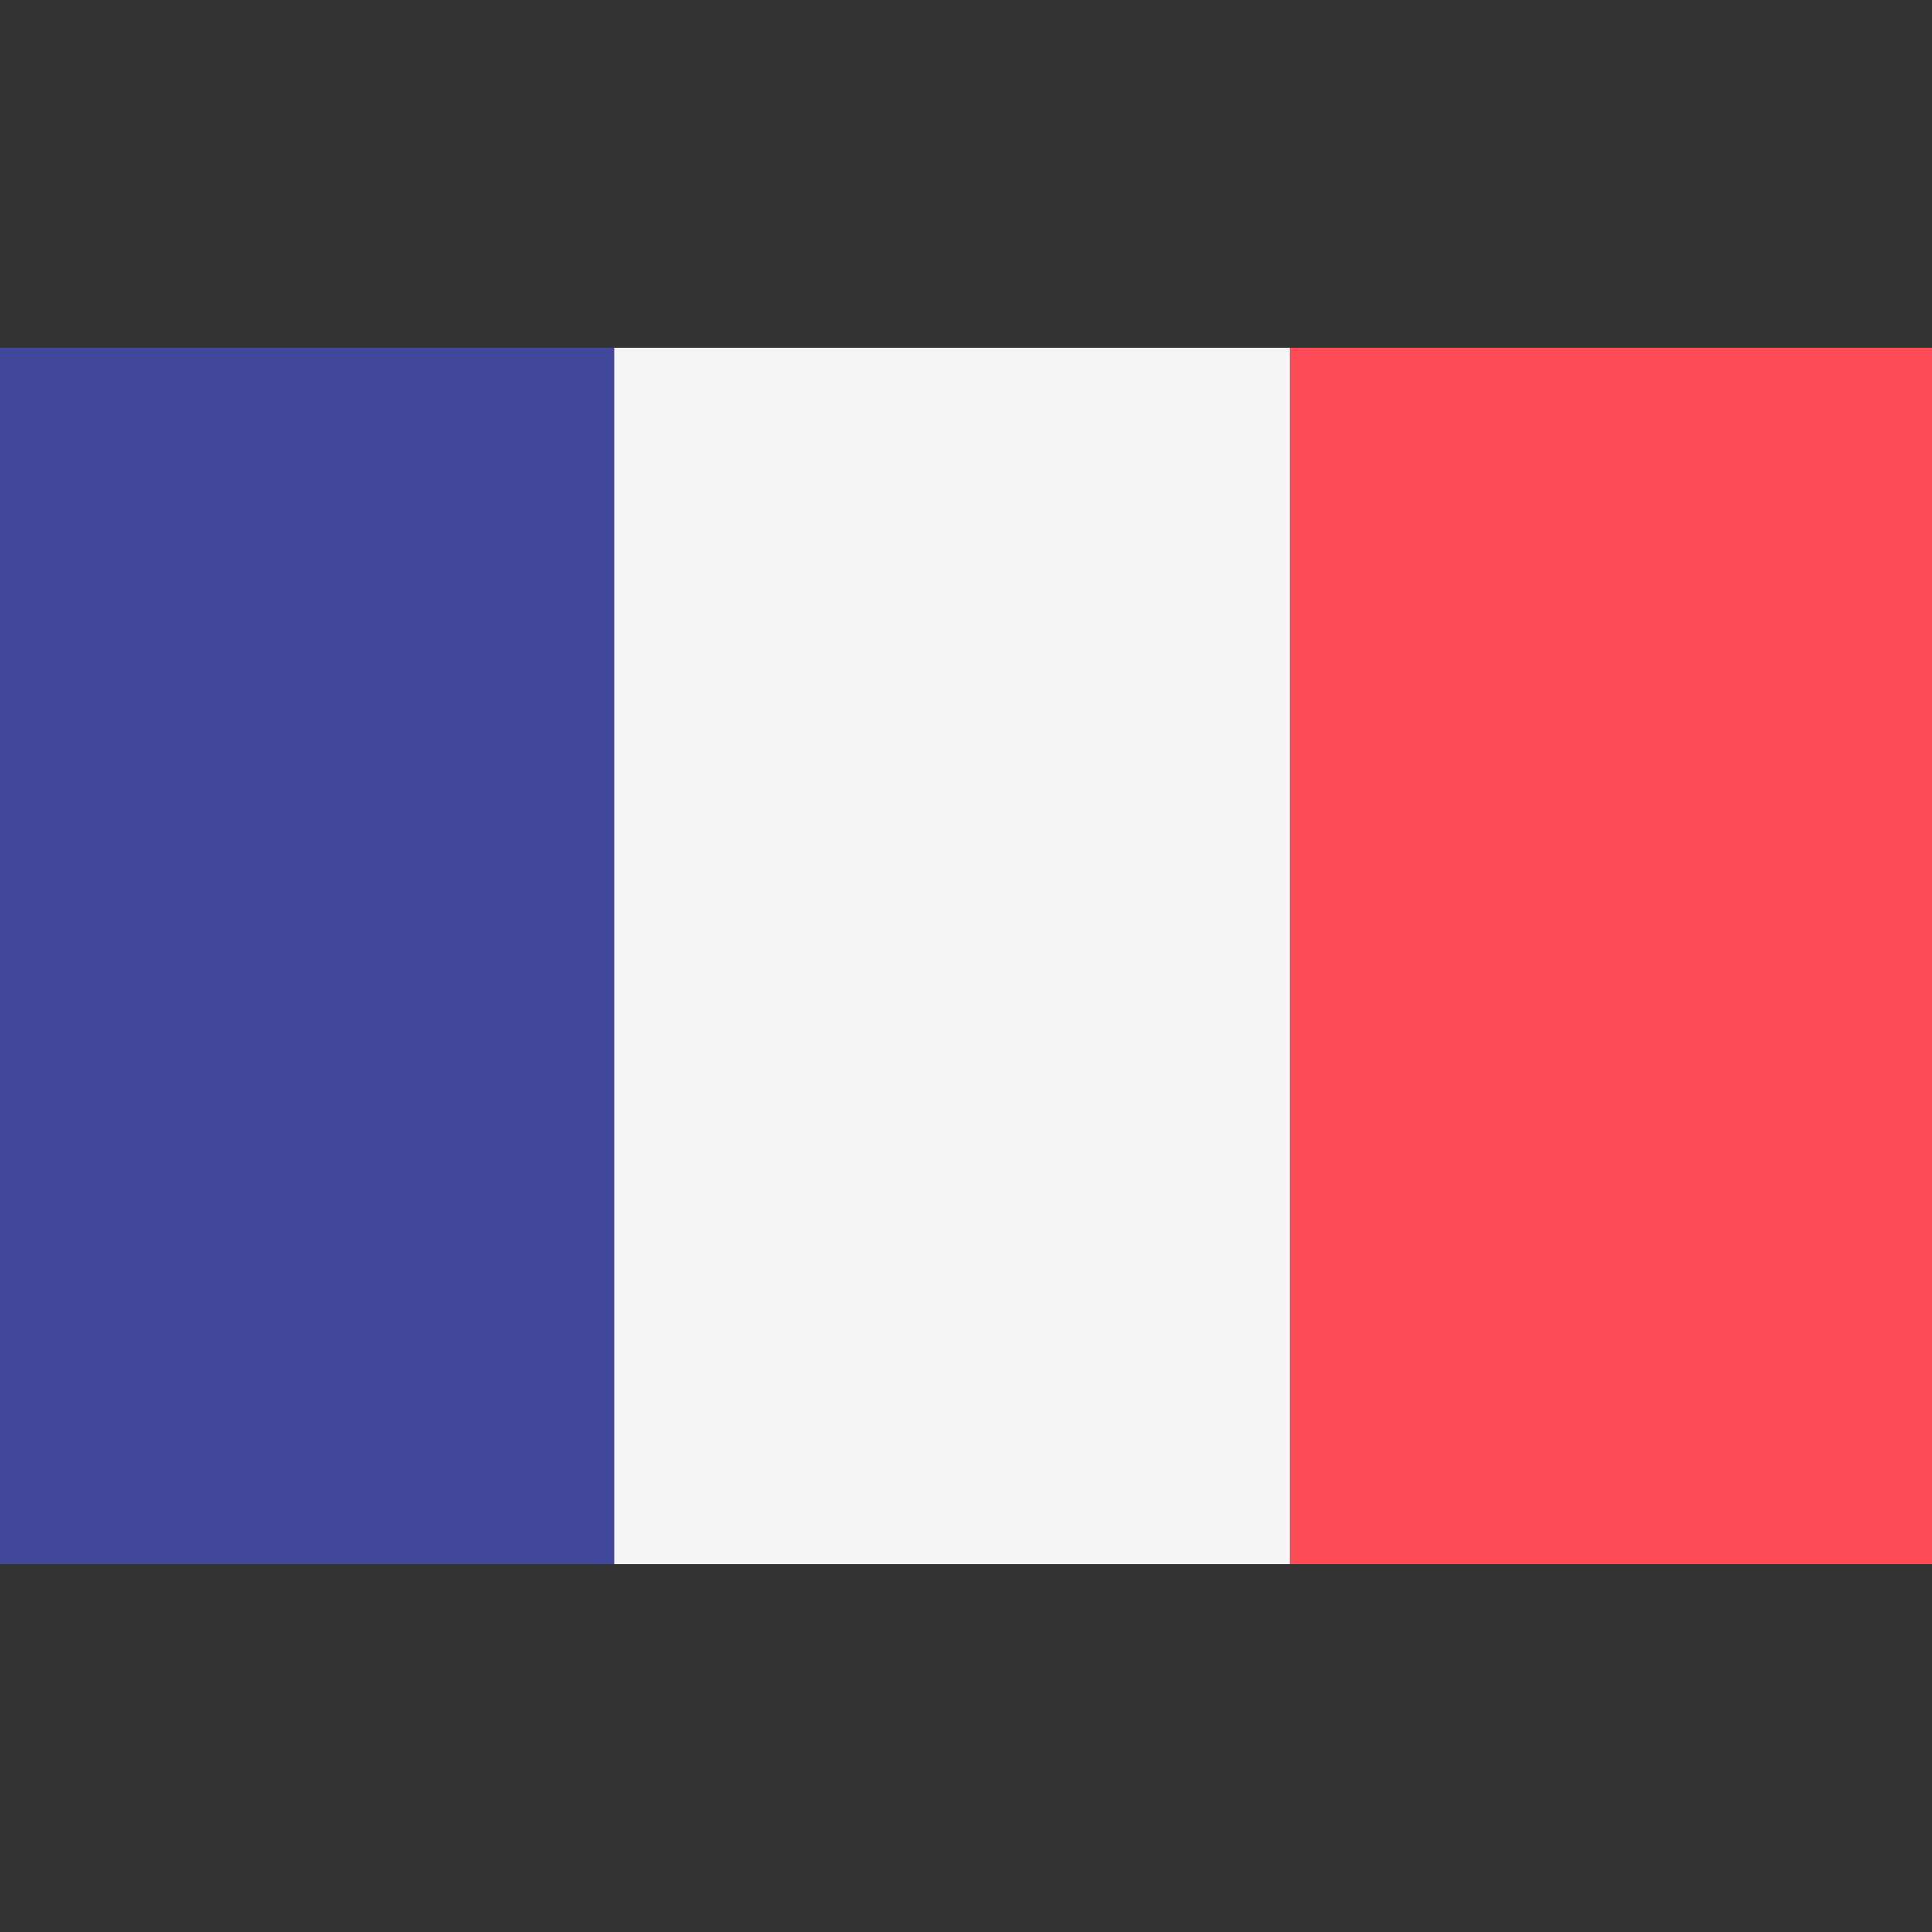 <svg width="50" height="50" viewBox="0 0 50 50" fill="none" xmlns="http://www.w3.org/2000/svg">
<rect x="0" y="0" width="50" height="50" fill="#333333" stroke="none"/>
<g clip-path="url(#clip0)">
<path d="M15.899 40.999H-0.685C-1.185 40.999 -1.59 40.61 -1.59 40.13V8.868C-1.59 8.389 -1.185 8 -0.685 8H15.899V40.999Z" fill="#41479B"/>
<path d="M33.387 8.002H15.898V41.001H33.387V8.002Z" fill="#F5F5F5"/>
<path d="M49.969 40.999H33.386V8H49.969C50.469 8 50.874 8.389 50.874 8.868V40.13C50.874 40.61 50.469 40.999 49.969 40.999Z" fill="#FF4B55"/>
</g>
<defs>
<clipPath id="clip0">
<rect width="50" height="31.48" fill="white" transform="translate(0 9)"/>
</clipPath>
</defs>
</svg>
